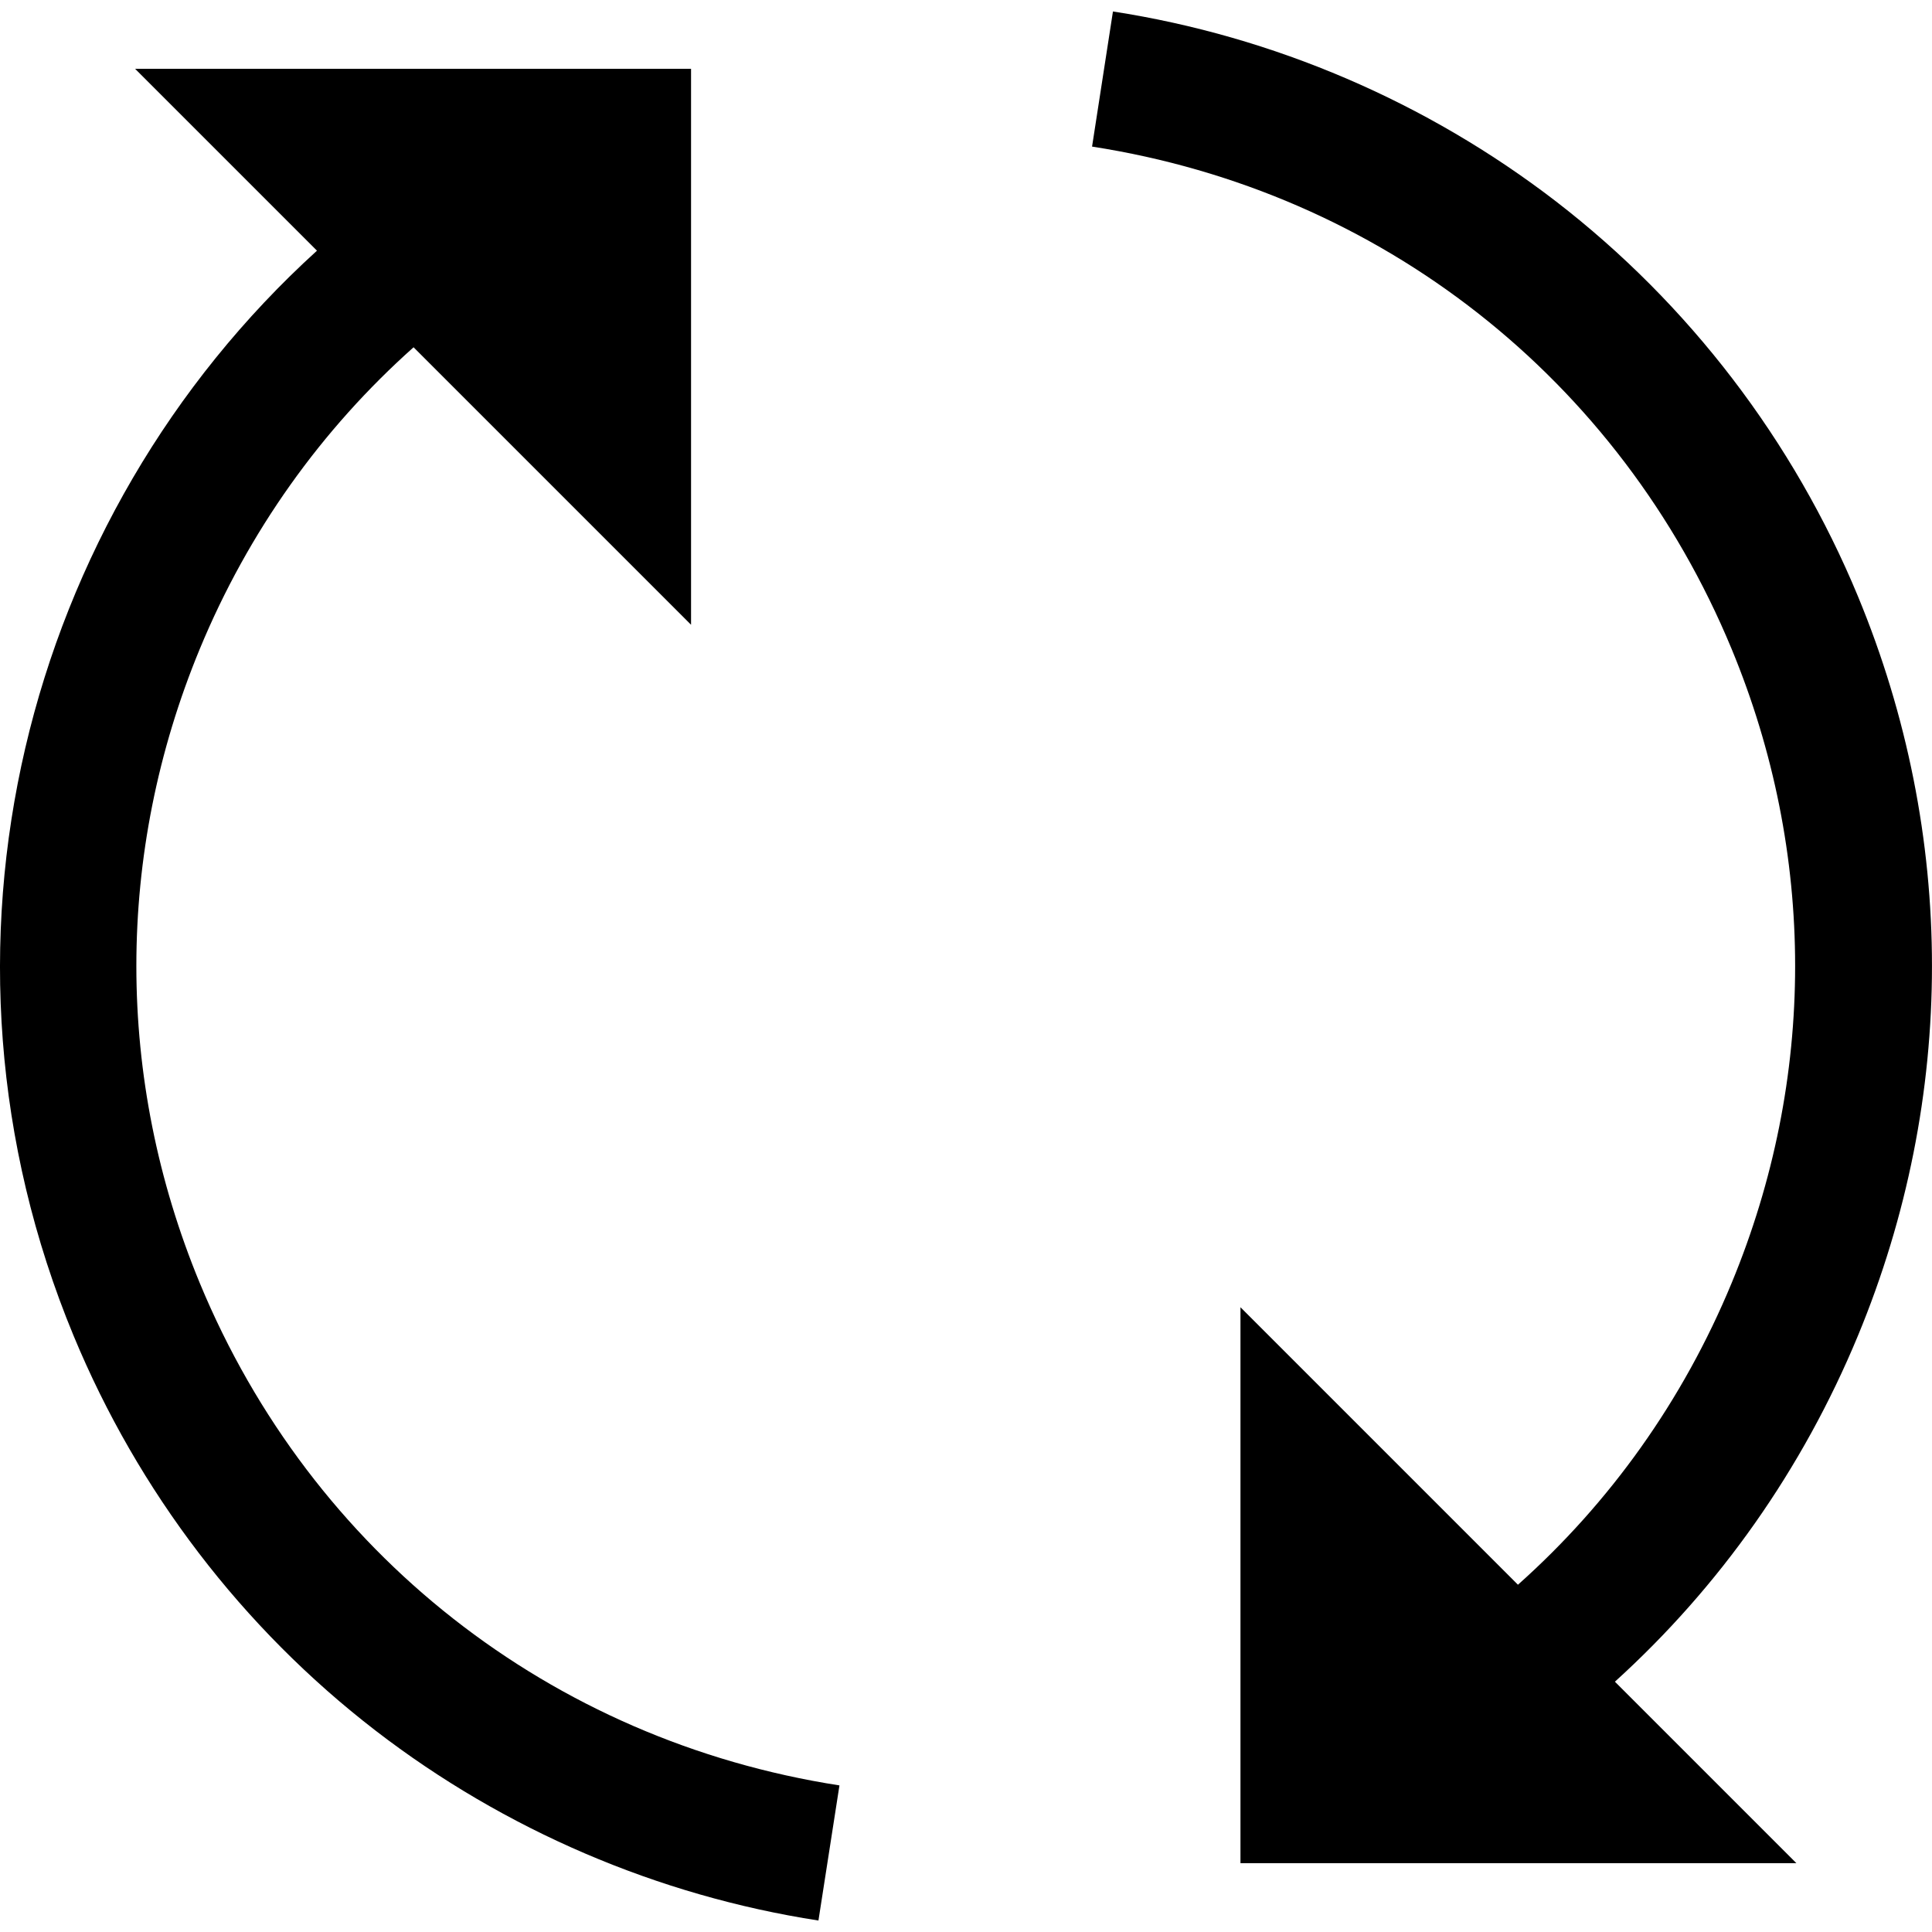 <svg width="16" height="16" viewBox="0 0 16 16" fill="none" xmlns="http://www.w3.org/2000/svg">
<g clip-path="url(#clip0_120_18697)">
<path d="M1.655 10.627C0.954 8.933 0.954 7.067 1.655 5.373C2.057 4.402 2.663 3.555 3.425 2.876L5.723 5.174V0.57H1.119L2.625 2.076C0.197 4.282 -0.717 7.86 0.609 11.061C1.144 12.352 2.008 13.483 3.11 14.332C4.177 15.154 5.446 15.699 6.778 15.905L6.952 14.786C4.56 14.415 2.58 12.86 1.655 10.627Z" fill="currentColor"/>
<path d="M15.387 11.061C16.204 9.087 16.204 6.913 15.387 4.939C14.852 3.648 13.987 2.517 12.886 1.668C11.818 0.846 10.55 0.301 9.217 0.095L9.044 1.214C11.435 1.585 13.415 3.14 14.34 5.373C15.042 7.067 15.042 8.933 14.34 10.627C13.938 11.598 13.333 12.445 12.571 13.124L10.273 10.826V15.43H14.877L13.374 13.927C14.239 13.143 14.927 12.171 15.387 11.061Z" fill="currentColor"/>
</g>
<defs>
<clipPath id="clip0_120_18697">
<rect width="16" height="16" fill="currentColor"/>
</clipPath>
</defs>
</svg>
